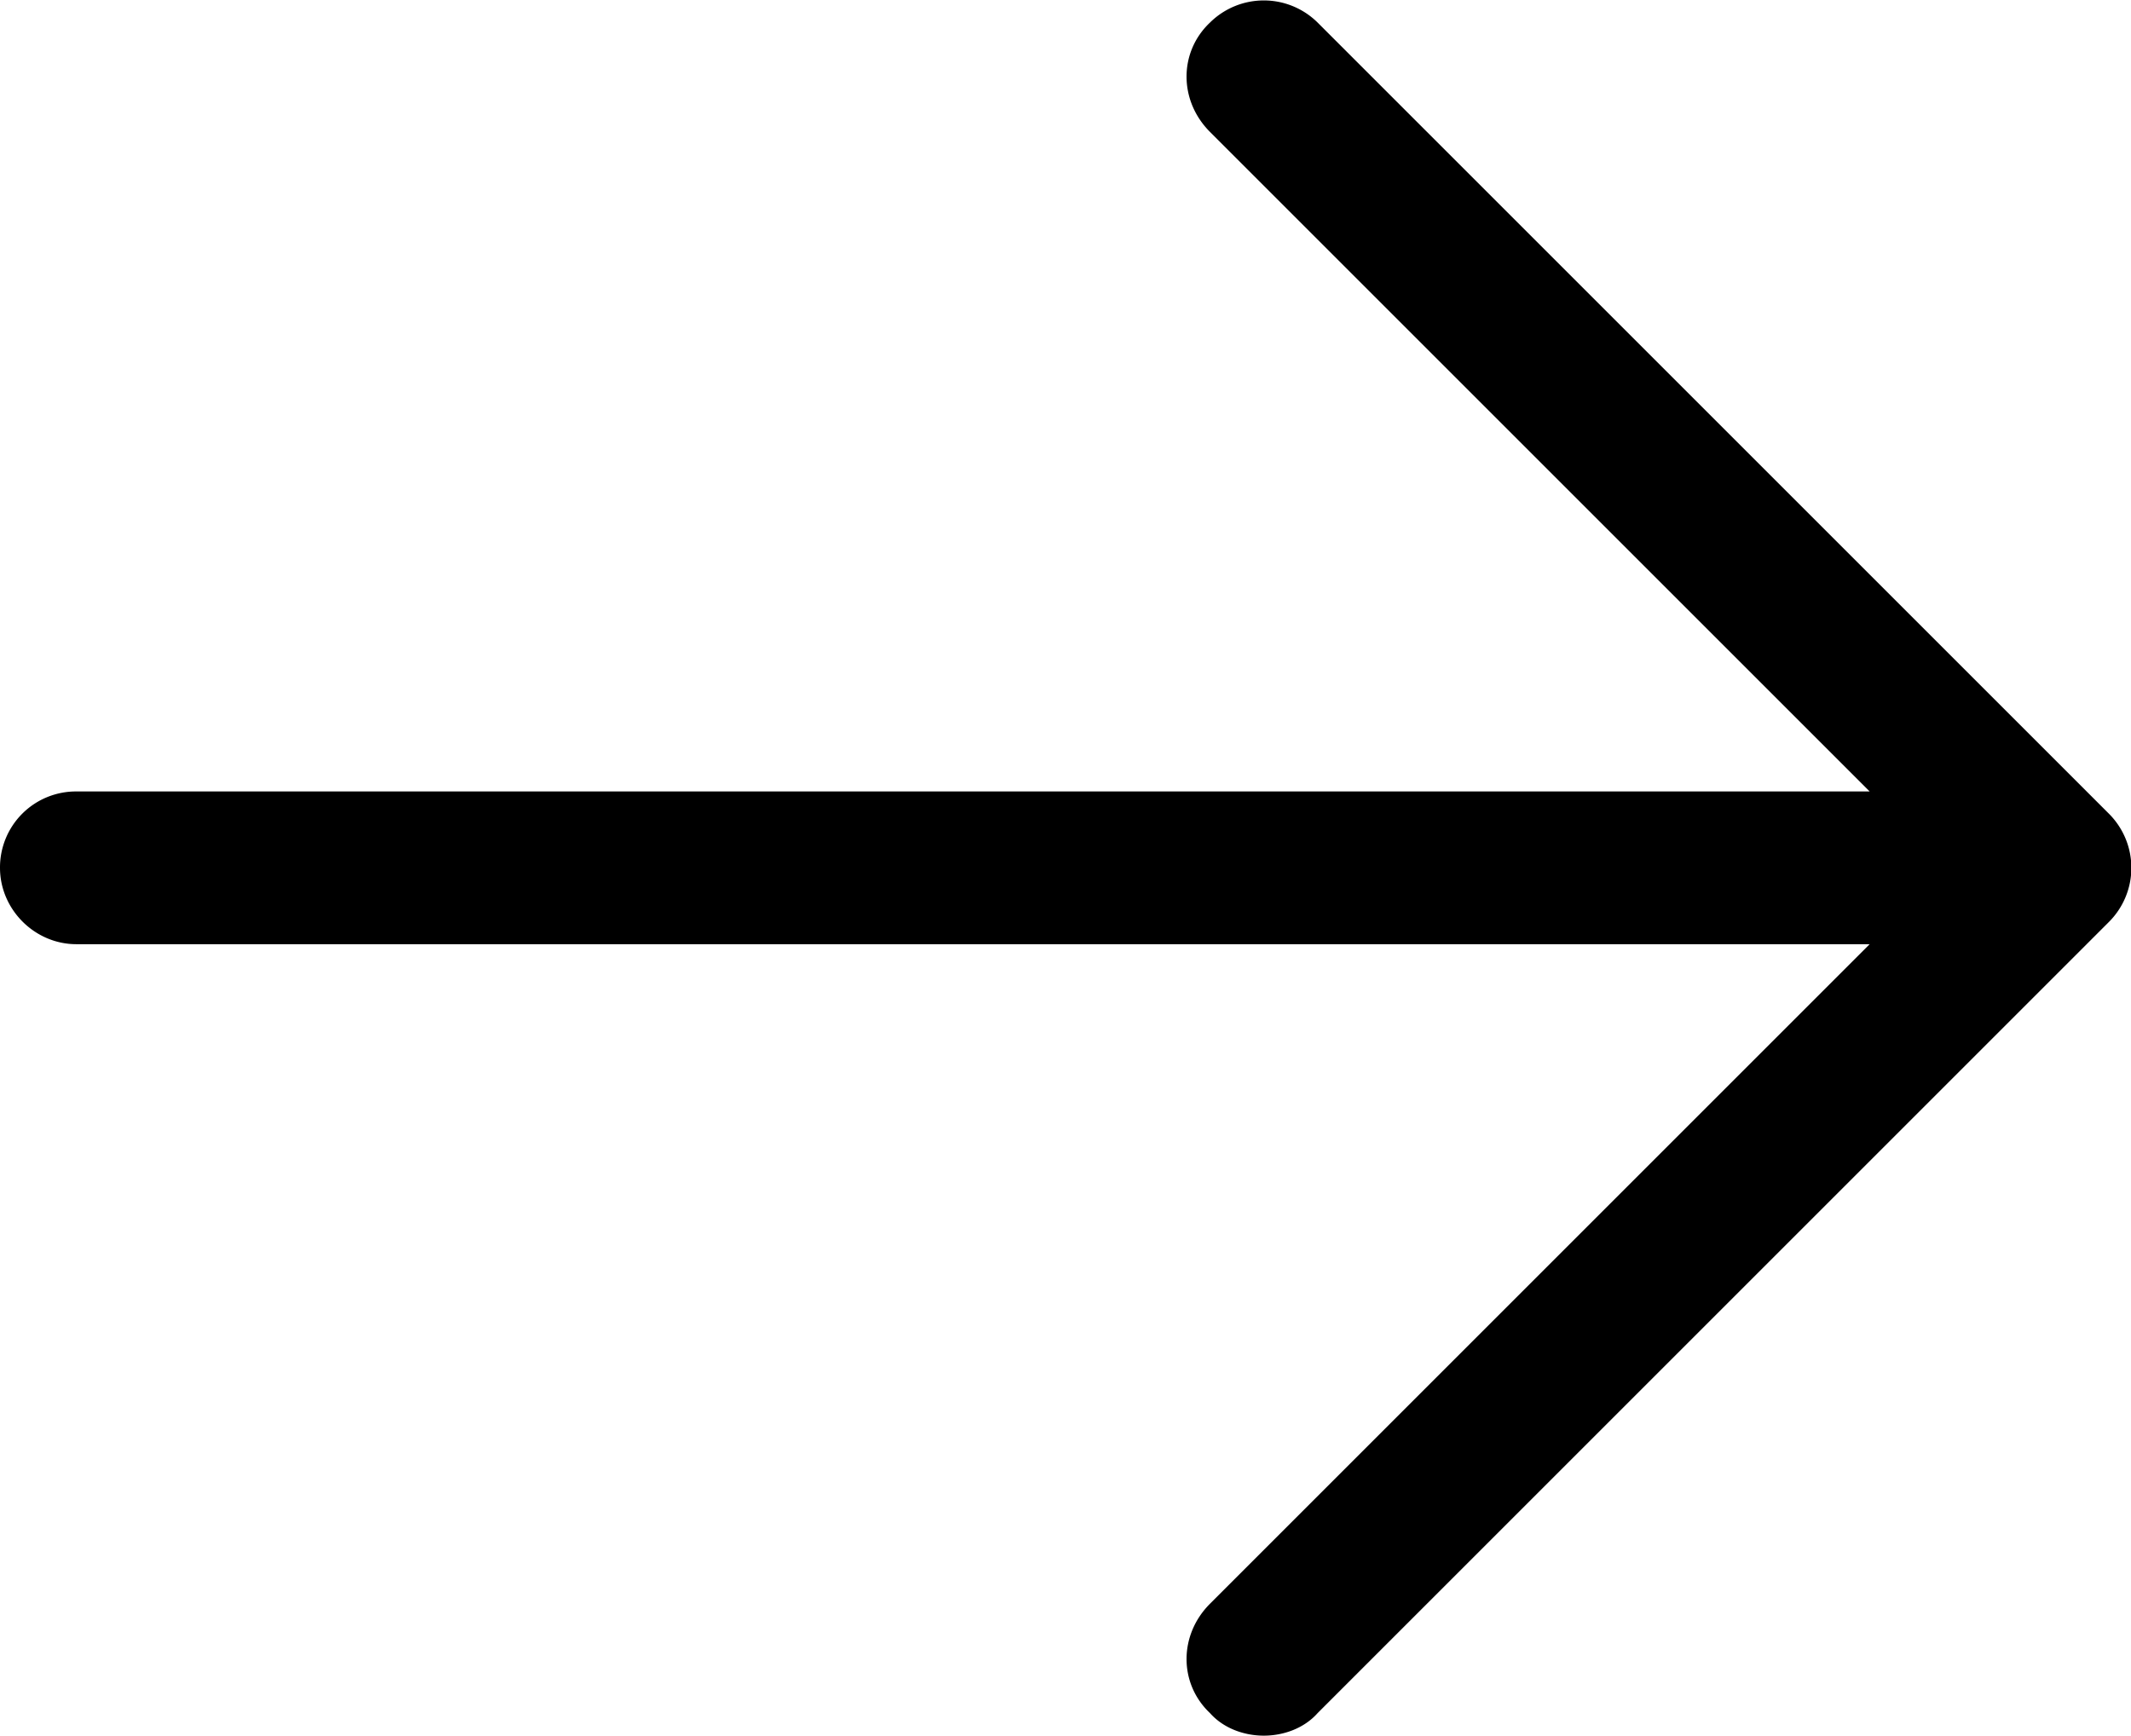 <?xml version="1.0" standalone="no"?><!DOCTYPE svg PUBLIC "-//W3C//DTD SVG 1.1//EN" "http://www.w3.org/Graphics/SVG/1.1/DTD/svg11.dtd"><svg t="1657856473219" class="icon" viewBox="0 0 1257 1024" version="1.1" xmlns="http://www.w3.org/2000/svg" p-id="3155" xmlns:xlink="http://www.w3.org/1999/xlink" width="245.508" height="200"><defs><style type="text/css">@font-face { font-family: feedback-iconfont; src: url("//at.alicdn.com/t/font_1031158_u69w8yhxdu.woff2?t=1630033759944") format("woff2"), url("//at.alicdn.com/t/font_1031158_u69w8yhxdu.woff?t=1630033759944") format("woff"), url("//at.alicdn.com/t/font_1031158_u69w8yhxdu.ttf?t=1630033759944") format("truetype"); }
</style></defs><path d="M745.473 1024c11.264 0 23.552-4.096 31.744-13.312L1244.161 543.744a45.12 45.12 0 0 0 0-63.488L777.217 13.312a45.12 45.12 0 0 0-63.488 0c-18.432 17.408-18.432 46.08 0 64.512L1147.905 512 713.729 946.176c-18.432 18.432-18.432 47.104 0 64.512 8.192 9.216 20.48 13.312 31.744 13.312zM45.057 557.056h1102.848A45.44 45.44 0 0 0 1192.961 512a44.8 44.8 0 0 0-45.056-45.056H45.057A44.8 44.8 0 0 0 0.001 512c0 24.576 20.48 45.056 45.056 45.056z" p-id="3156"></path></svg>